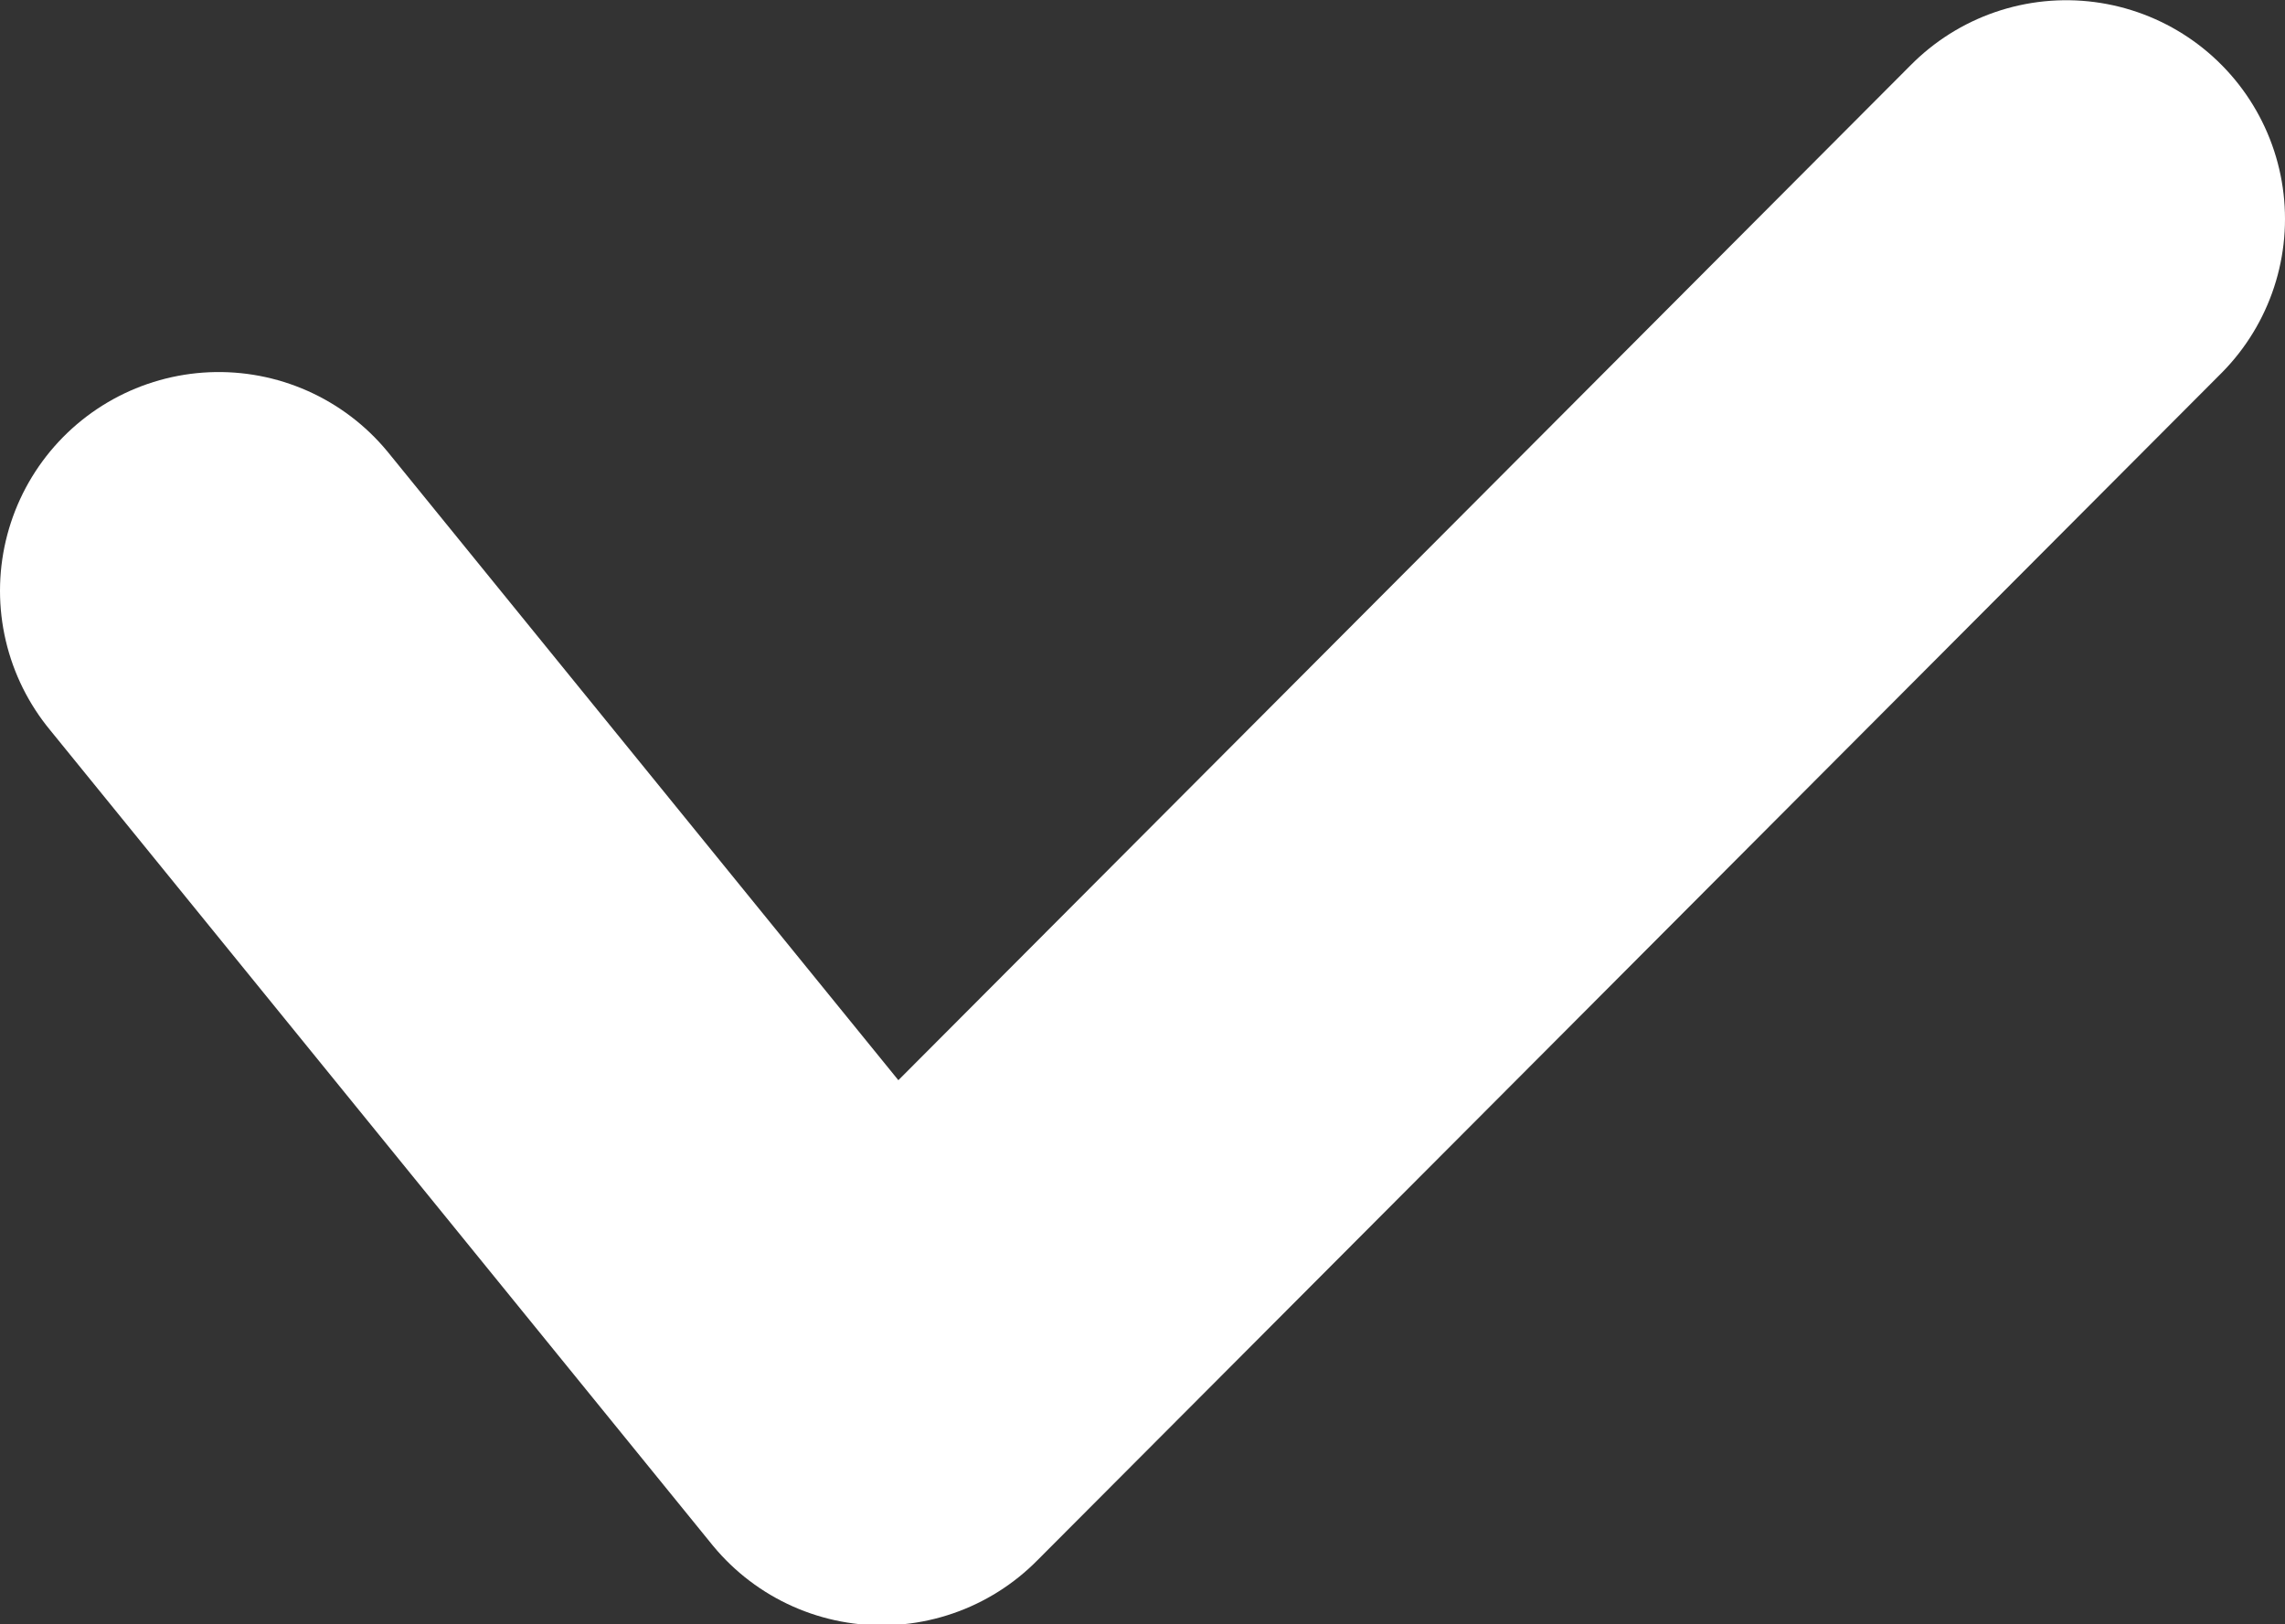 <svg xmlns="http://www.w3.org/2000/svg" width="10.446" height="7.427" viewBox="0 0 10.446 7.427">
    <rect x="0" y="0" width="10.446" height="7.427" fill="#333333" stroke="none"/>
    <defs>
        <style>
            .cls-1{fill:none;stroke:#fff;stroke-linecap:round;stroke-linejoin:round;stroke-miterlimit:10;stroke-width:2px}
        </style>
    </defs>
    <path id="Path_1737" d="M2.6 4.3l3.031 3.73 5.415-5.43" class="cls-1" data-name="Path 1737" transform="translate(-1.6 -1.599)"/>
</svg>
